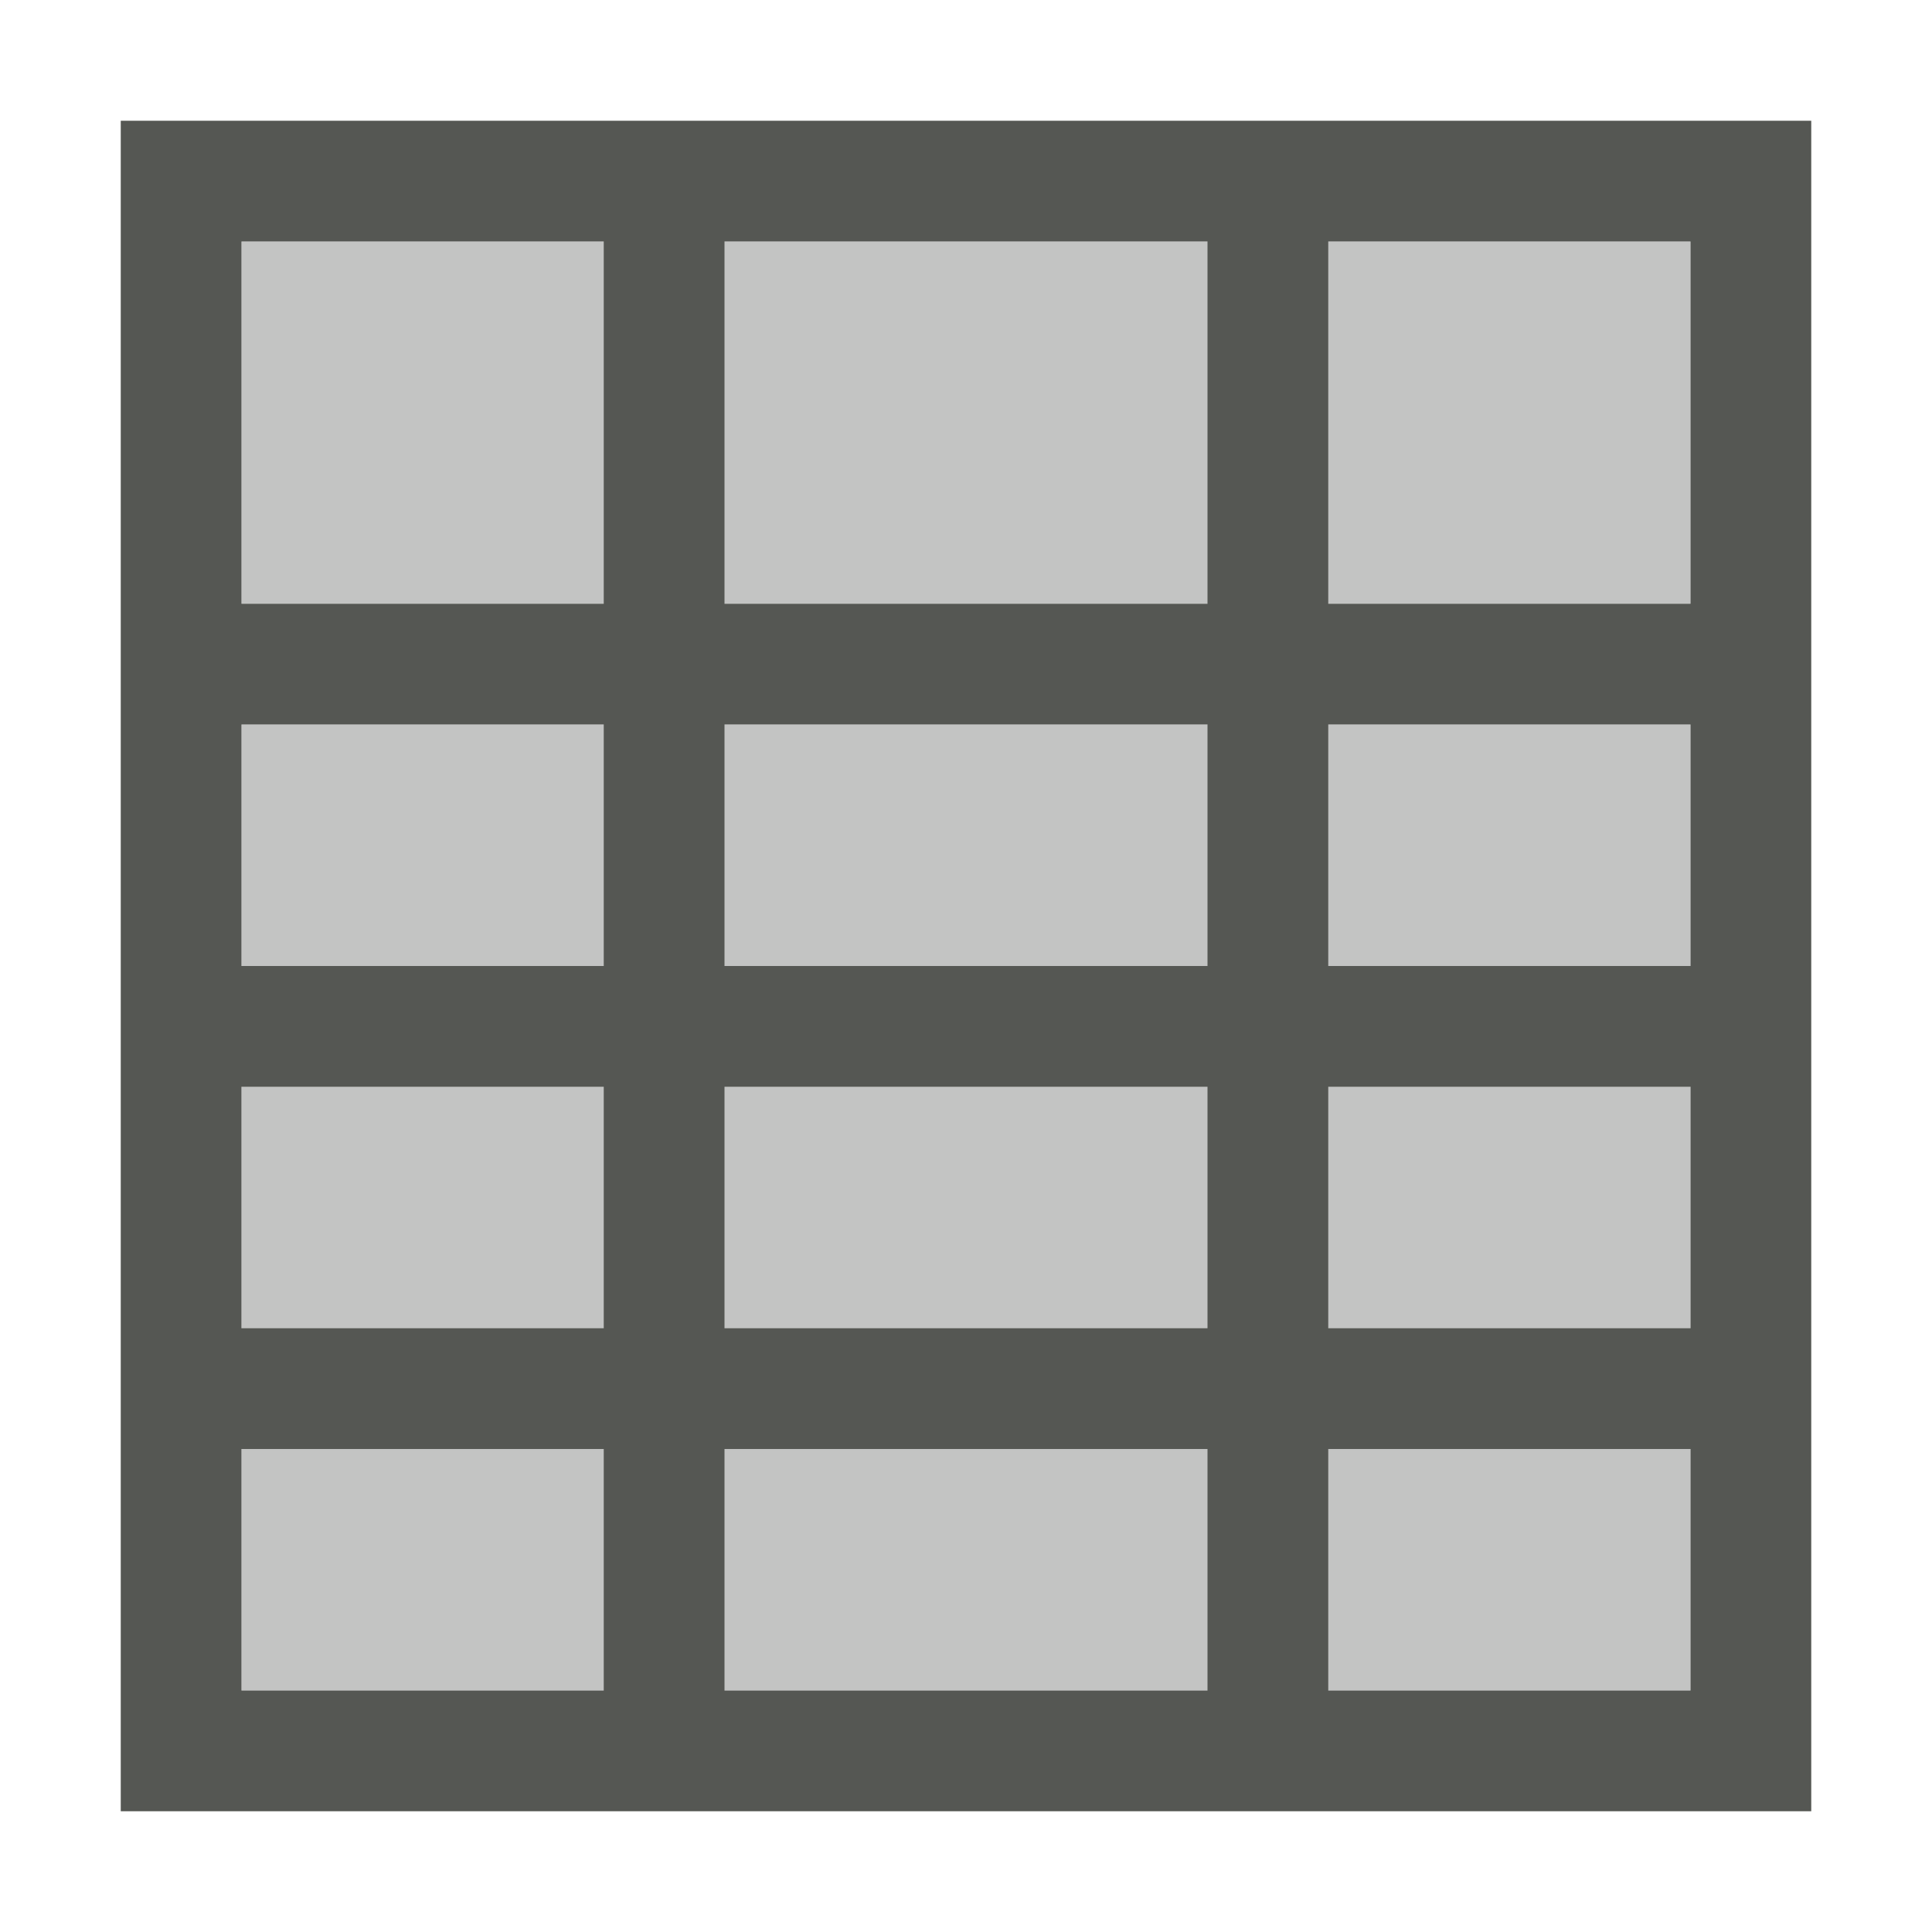 <svg xmlns="http://www.w3.org/2000/svg" viewBox="0 0 16 16">
  <path
     style="opacity:0.35;fill:#555753"
     d="M 2 6 L 2 14 L 14 14 L 14 6 L 2 6 z "
     />
  <path
     style="opacity:0.35;fill:#555753"
     d="M 2,2 V 5 H 14 V 2 Z"
     />
  <path
     style="fill:#555753"
     d="M 1,15 V 1 H 15 V 15 Z M 2,14 H 5 V 12 H 2 Z m 4,0 h 4 V 12 H 6 Z m 5,0 h 3 V 12 H 11 Z M 2,11 H 5 V 9 H 2 Z m 4,0 h 4 V 9 H 6 Z m 5,0 h 3 V 9 H 11 Z M 2,8 H 5 V 6 H 2 Z m 4,0 h 4 V 6 H 6 Z m 5,0 h 3 V 6 H 11 Z M 2,5 H 5 V 2 H 2 Z m 4,0 h 4 V 2 H 6 Z m 5,0 h 3 V 2 h -3 z"
     />
</svg>
